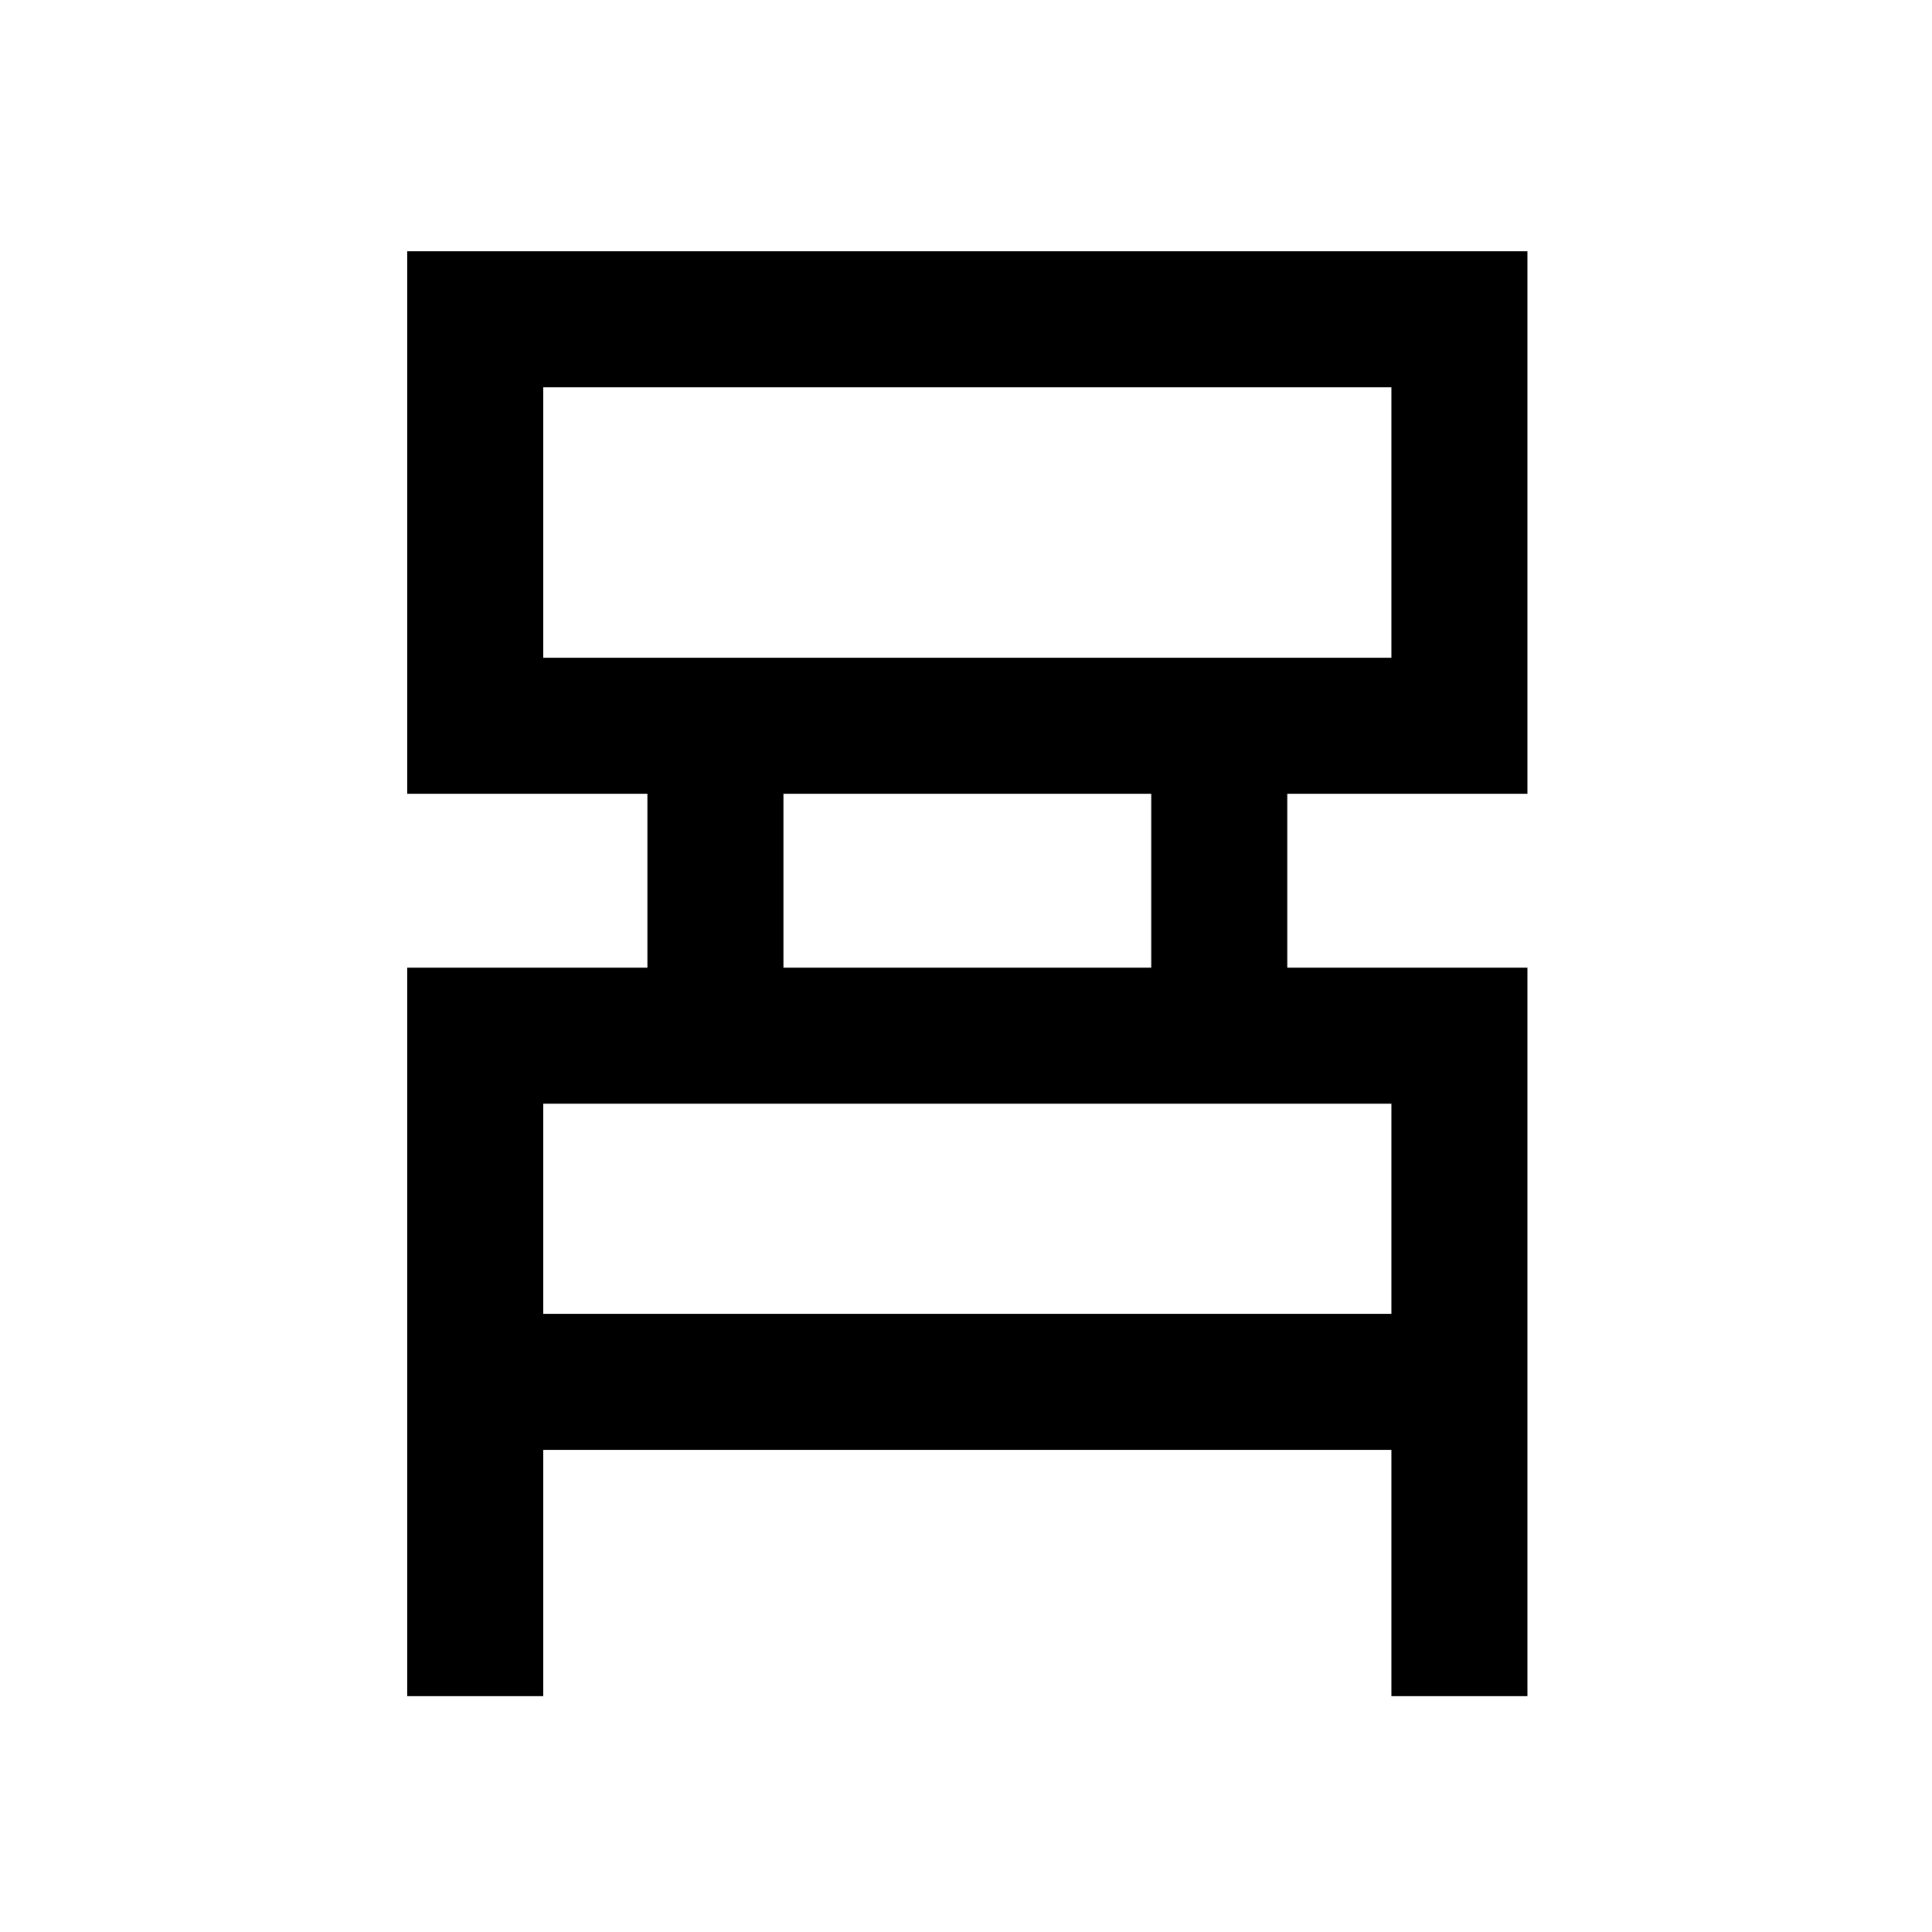 <svg xmlns="http://www.w3.org/2000/svg" height="40" viewBox="0 -960 960 960" width="40"><path d="M202.36-117.18v-362h119.33v-86.41H202.36v-269.54h556.61v269.54H639.64v86.41h119.33v362h-67.59v-122.41H269.95v122.41h-67.59Zm67.59-516h421.43v-134.36H269.95v134.36Zm119.33 154h182.77v-86.41H389.28v86.41Zm-119.33 172h421.43v-104.41H269.95v104.41Zm0-326v-134.36 134.36Zm0 326v-104.41 104.41Z"/></svg>